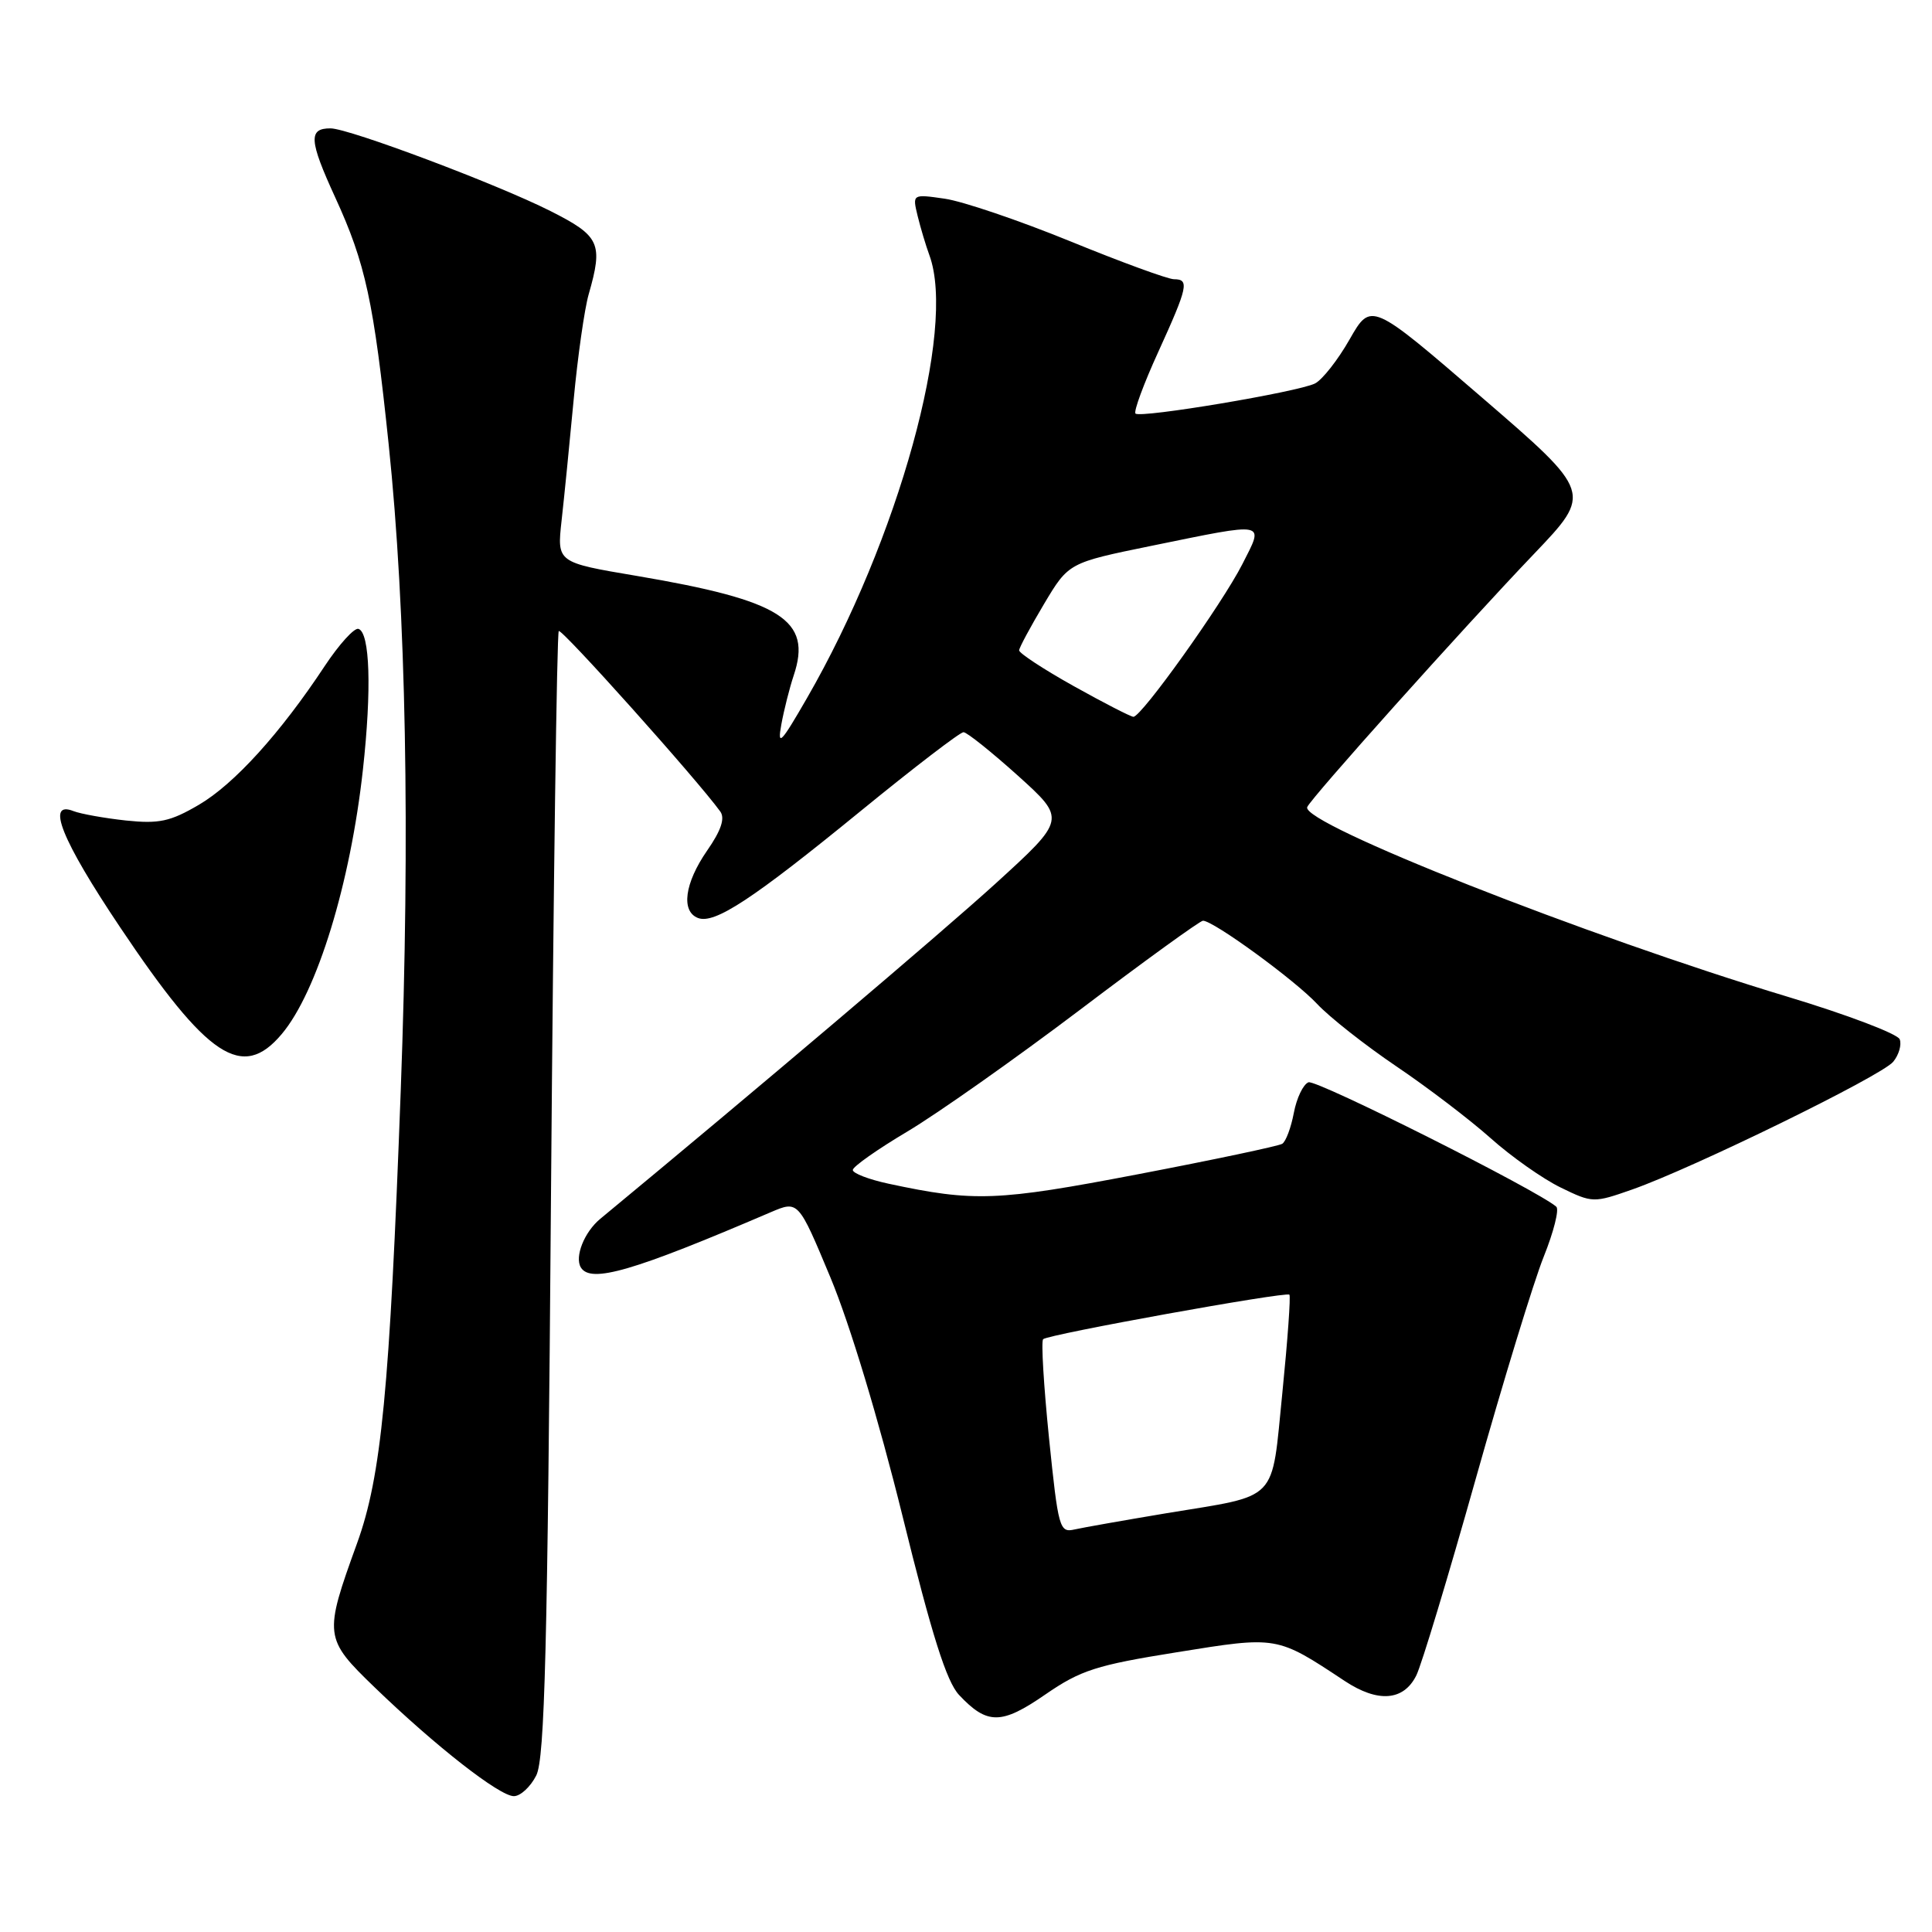 <?xml version="1.0" encoding="UTF-8" standalone="no"?>
<!DOCTYPE svg PUBLIC "-//W3C//DTD SVG 1.1//EN" "http://www.w3.org/Graphics/SVG/1.1/DTD/svg11.dtd" >
<svg xmlns="http://www.w3.org/2000/svg" xmlns:xlink="http://www.w3.org/1999/xlink" version="1.1" viewBox="0 0 256 256">
 <g >
 <path fill="currentColor"
d=" M 71.06 235.25 C 72.18 233.02 72.55 218.53 73.01 158.29 C 73.33 117.47 73.79 83.87 74.04 83.62 C 74.42 83.24 92.41 103.34 95.44 107.53 C 96.09 108.43 95.55 110.05 93.69 112.72 C 90.71 117.03 90.21 120.76 92.49 121.64 C 94.69 122.48 99.75 119.14 114.05 107.46 C 121.09 101.71 127.22 97.01 127.67 97.02 C 128.13 97.03 131.37 99.63 134.89 102.79 C 141.27 108.55 141.27 108.55 131.89 117.10 C 124.65 123.68 100.16 144.45 79.54 161.50 C 77.42 163.25 76.11 166.55 76.97 167.95 C 78.28 170.08 83.88 168.45 102.14 160.62 C 105.78 159.07 105.78 159.07 110.04 169.28 C 112.59 175.39 116.43 188.10 119.58 200.85 C 123.48 216.69 125.42 222.82 127.08 224.59 C 130.81 228.56 132.69 228.55 138.51 224.53 C 143.20 221.30 145.26 220.64 155.95 218.93 C 169.30 216.78 169.13 216.75 178.17 222.73 C 182.58 225.65 185.99 225.39 187.67 222.00 C 188.36 220.62 191.89 208.93 195.53 196.00 C 199.17 183.07 203.23 169.81 204.55 166.52 C 205.87 163.24 206.62 160.26 206.22 159.90 C 203.84 157.78 174.43 143.00 173.38 143.41 C 172.68 143.68 171.81 145.50 171.44 147.46 C 171.07 149.42 170.38 151.27 169.90 151.56 C 169.41 151.86 160.80 153.68 150.76 155.60 C 132.10 159.17 129.10 159.28 117.75 156.85 C 115.14 156.29 113.00 155.47 113.00 155.03 C 113.00 154.59 116.25 152.30 120.22 149.94 C 124.19 147.58 134.47 140.33 143.07 133.83 C 151.66 127.32 159.02 122.00 159.40 122.00 C 160.79 122.00 171.55 129.85 174.50 133.00 C 176.15 134.77 180.88 138.49 185.00 141.28 C 189.12 144.06 194.75 148.35 197.50 150.80 C 200.25 153.26 204.43 156.20 206.79 157.35 C 211.02 159.41 211.16 159.41 216.29 157.61 C 224.39 154.76 249.34 142.55 250.86 140.69 C 251.61 139.78 252.00 138.43 251.72 137.71 C 251.44 136.99 244.75 134.45 236.86 132.07 C 210.11 124.01 172.41 109.12 173.21 106.95 C 173.61 105.85 193.86 83.24 203.25 73.41 C 211.00 65.29 211.00 65.29 196.33 52.64 C 181.67 40.00 181.67 40.00 178.83 44.97 C 177.28 47.70 175.21 50.32 174.25 50.81 C 172.00 51.94 151.11 55.44 150.46 54.80 C 150.19 54.53 151.55 50.84 153.49 46.60 C 157.41 37.99 157.62 37.00 155.56 37.00 C 154.77 37.00 148.58 34.74 141.81 31.97 C 135.04 29.21 127.56 26.67 125.19 26.33 C 120.89 25.71 120.89 25.71 121.59 28.61 C 121.98 30.20 122.68 32.54 123.15 33.82 C 126.75 43.60 119.04 71.50 106.93 92.50 C 103.47 98.51 102.98 99.00 103.53 96.00 C 103.88 94.08 104.62 91.15 105.17 89.50 C 107.64 82.15 103.55 79.56 84.37 76.31 C 73.80 74.53 73.80 74.53 74.41 69.01 C 74.75 65.98 75.47 58.78 76.01 53.00 C 76.55 47.22 77.45 40.93 78.00 39.01 C 79.94 32.24 79.50 31.28 72.93 27.96 C 65.85 24.39 46.27 17.03 43.81 17.01 C 40.84 16.99 40.95 18.60 44.41 26.14 C 48.44 34.92 49.52 39.91 51.50 58.87 C 53.81 80.97 54.36 110.44 53.10 144.50 C 51.63 184.22 50.53 195.61 47.31 204.50 C 42.89 216.70 42.93 217.10 49.64 223.58 C 57.72 231.38 66.19 238.00 68.09 238.00 C 68.96 238.00 70.30 236.76 71.06 235.25 Z  M 37.33 137.02 C 42.02 131.45 46.43 117.06 48.09 101.97 C 49.26 91.36 49.02 83.82 47.50 83.33 C 46.95 83.15 44.94 85.37 43.03 88.25 C 37.14 97.17 31.03 103.90 26.35 106.64 C 22.56 108.86 21.08 109.18 16.68 108.72 C 13.83 108.41 10.71 107.85 9.75 107.48 C 6.04 106.01 8.14 111.27 15.91 122.86 C 27.52 140.20 32.11 143.23 37.33 137.02 Z  M 139.00 190.55 C 138.30 183.62 137.94 177.72 138.22 177.45 C 138.85 176.82 170.38 171.12 170.85 171.55 C 171.04 171.72 170.62 177.57 169.92 184.54 C 168.43 199.27 169.63 198.02 154.50 200.52 C 149.00 201.44 143.55 202.40 142.39 202.66 C 140.39 203.12 140.23 202.55 139.00 190.55 Z  M 142.25 90.90 C 138.26 88.67 135.02 86.54 135.04 86.17 C 135.06 85.80 136.55 83.04 138.34 80.03 C 141.60 74.57 141.60 74.57 152.55 72.33 C 168.08 69.16 167.52 69.04 164.62 74.75 C 161.92 80.05 151.24 95.01 150.18 94.98 C 149.81 94.96 146.24 93.13 142.25 90.90 Z "/>
</g>
</svg>